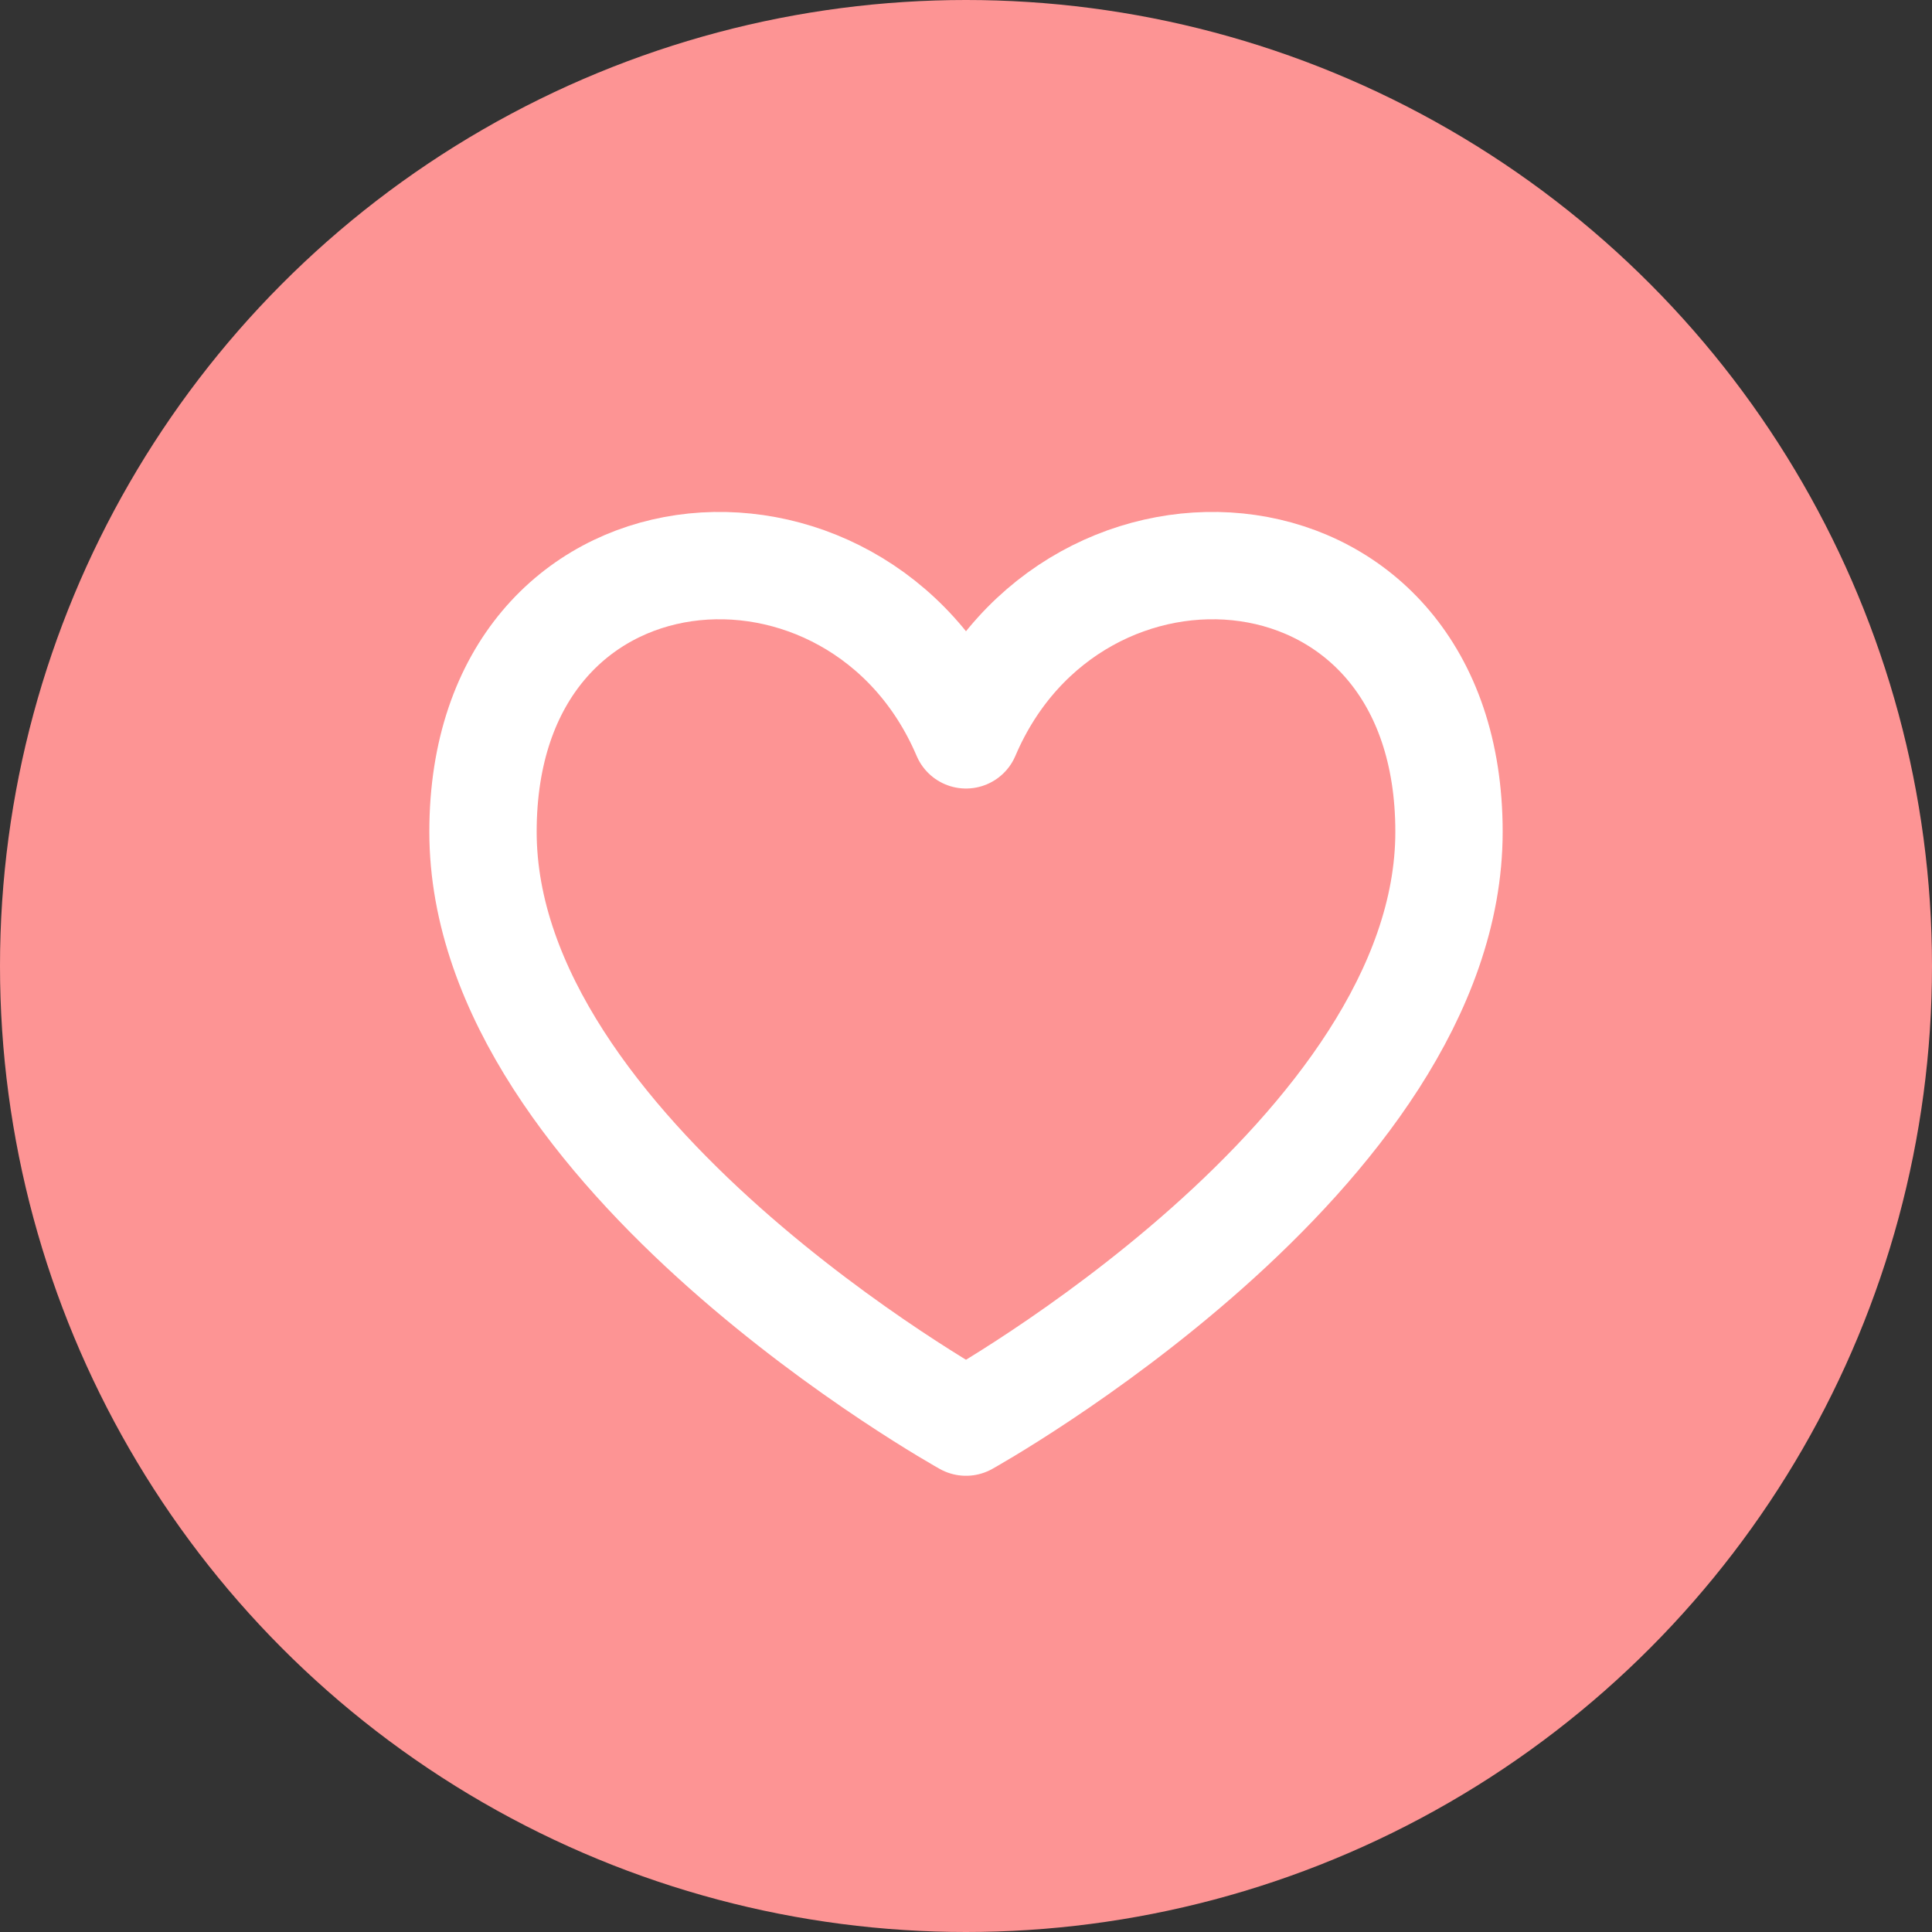 <svg width="36" height="36" viewBox="0 0 36 36" fill="none" xmlns="http://www.w3.org/2000/svg">
<rect x="0" y="0" width="36" height="36" fill="#333333" stroke="none"/>
<circle cx="18" cy="18" r="18" fill="#FD9494"/>
<path d="M18 13.693C16 8.999 9 9.499 9 15.499C9 21.499 18 26.499 18 26.499C18 26.499 27 21.499 27 15.499C27 9.499 20 8.999 18 13.693Z" stroke="white" stroke-width="2" stroke-linecap="round" stroke-linejoin="round"/>
</svg>
